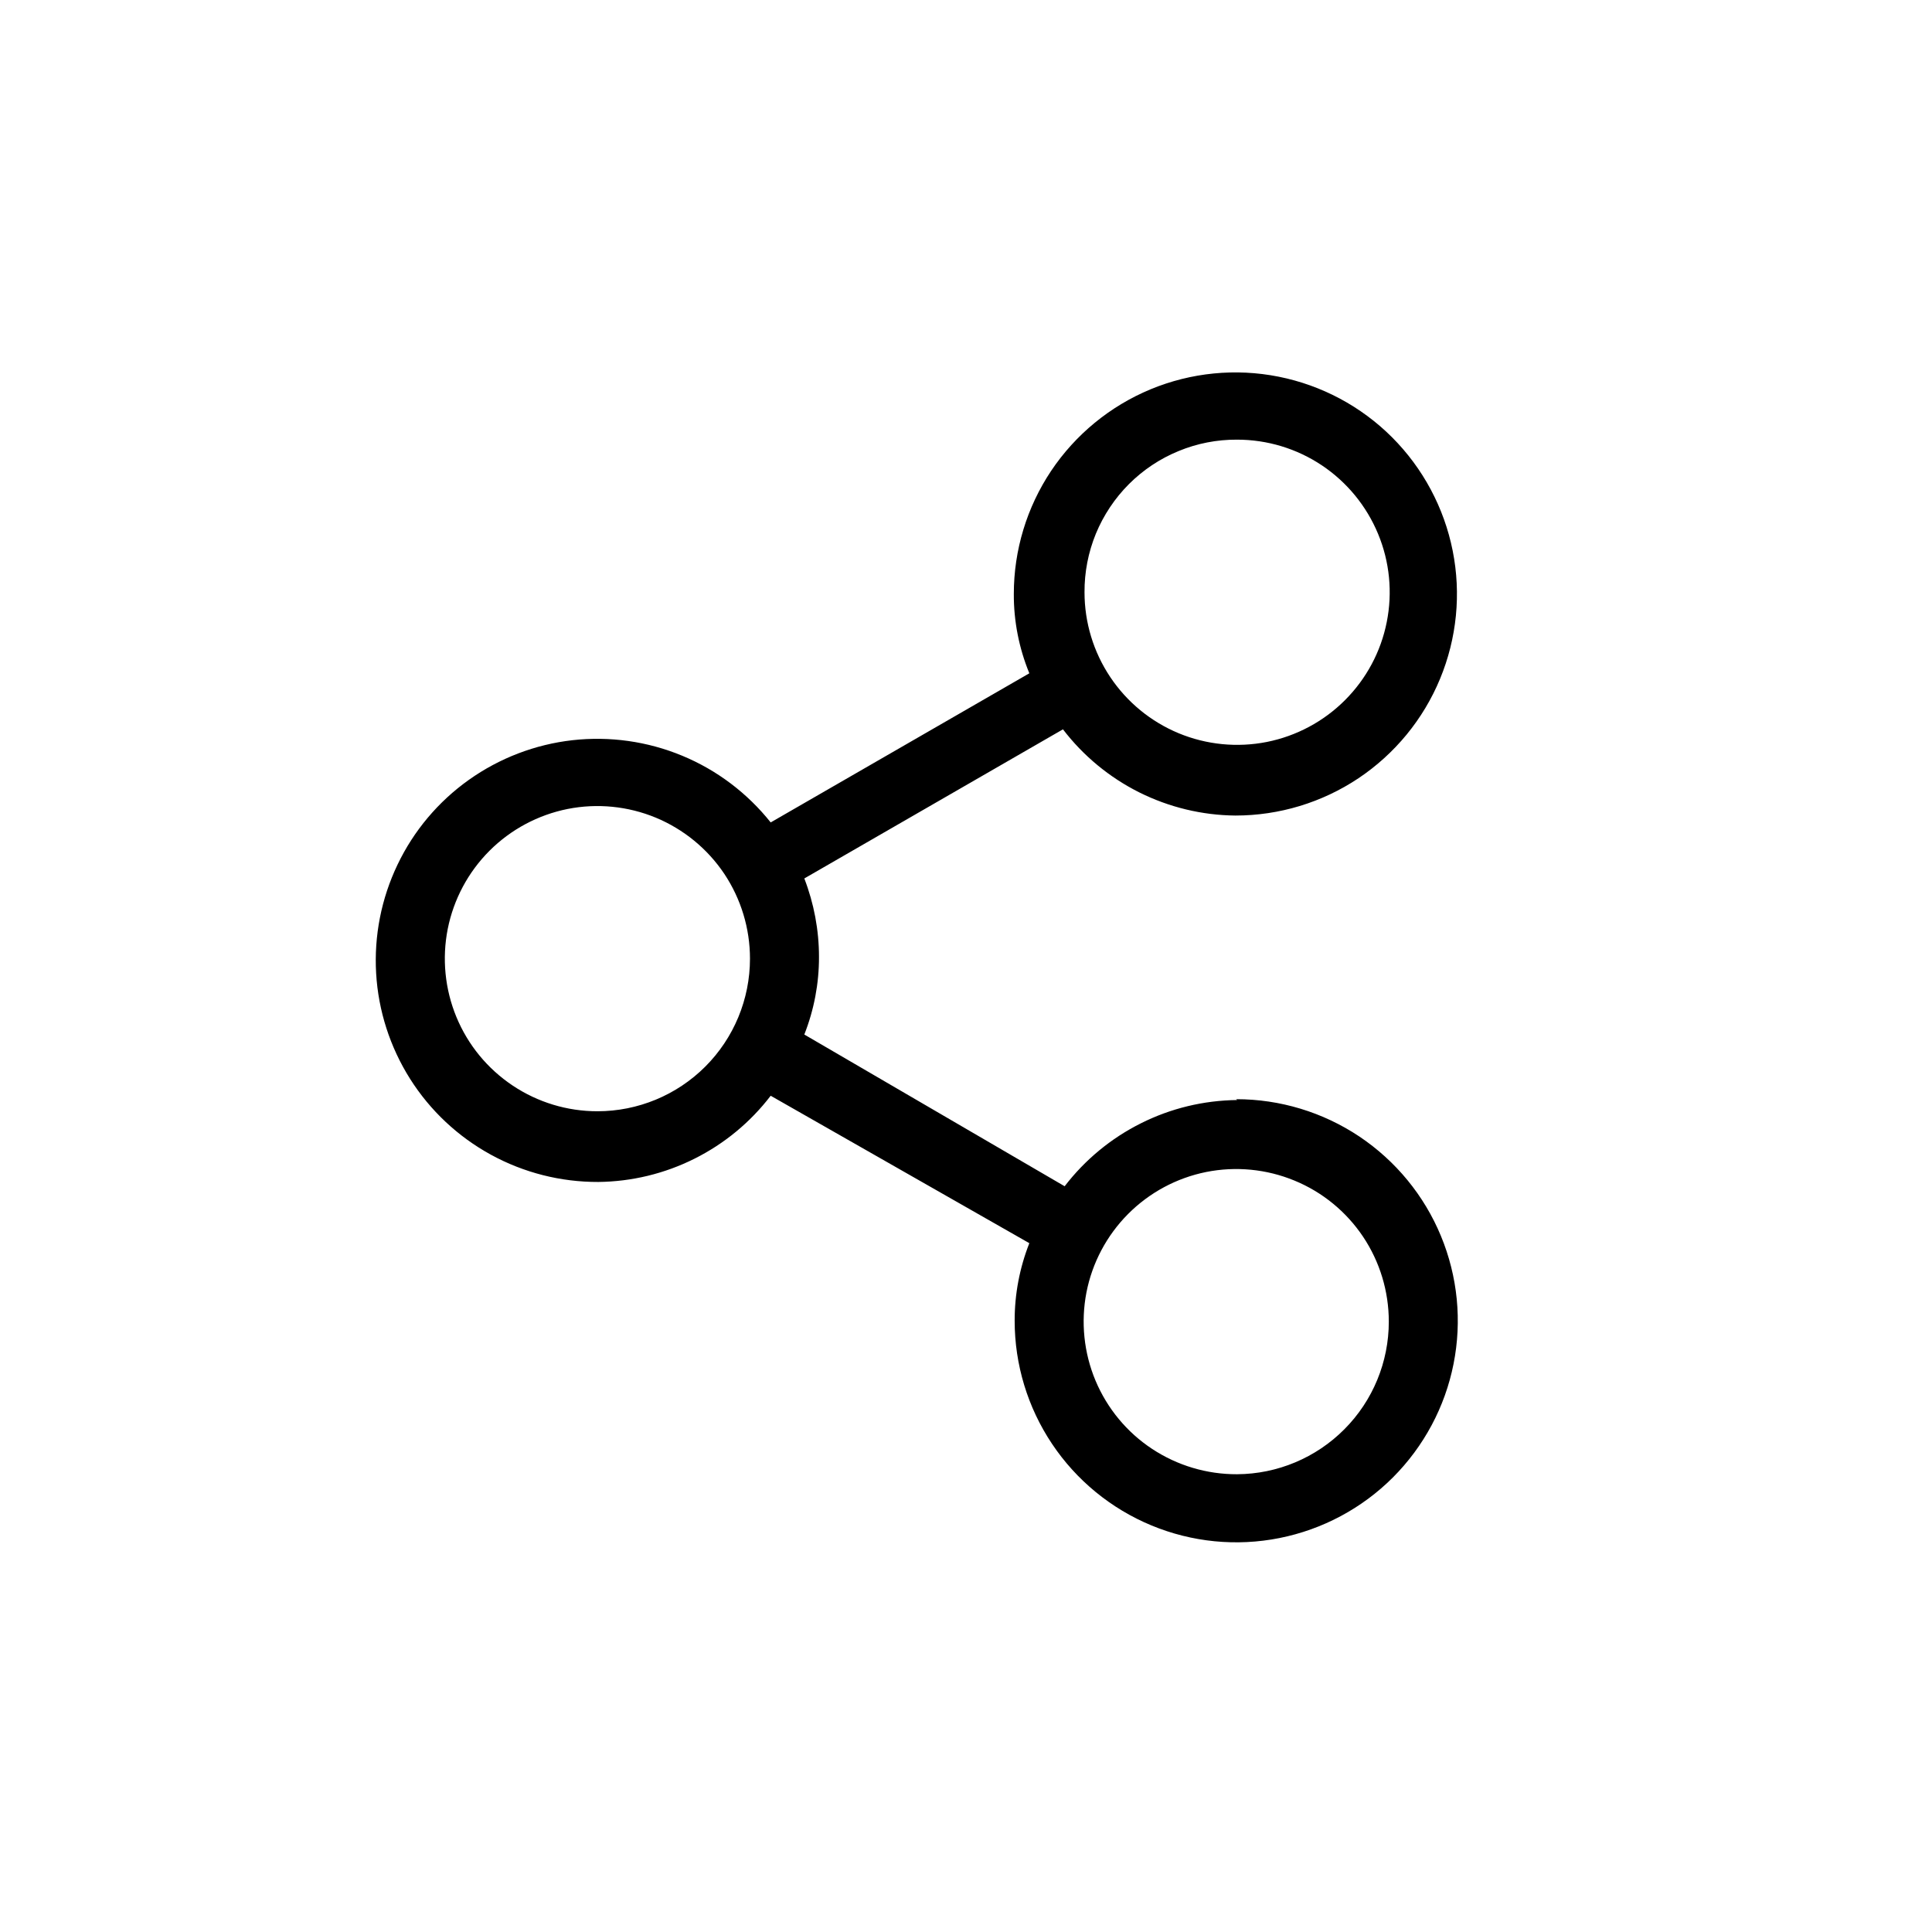 <svg width="32" height="32" viewBox="0 0 32 32" fill="none" xmlns="http://www.w3.org/2000/svg">
  <path d="M20.49 18.22C19.937 18.226 19.392 18.357 18.898 18.605C18.403 18.852 17.971 19.209 17.634 19.648L13.322 17.135C13.483 16.726 13.566 16.29 13.565 15.85C13.565 15.405 13.482 14.965 13.322 14.55L17.606 12.08C17.942 12.519 18.374 12.876 18.869 13.124C19.364 13.371 19.909 13.503 20.462 13.508C21.188 13.508 21.897 13.293 22.501 12.89C23.104 12.486 23.575 11.913 23.852 11.243C24.13 10.572 24.203 9.834 24.061 9.122C23.919 8.41 23.57 7.757 23.057 7.243C22.544 6.73 21.89 6.381 21.178 6.239C20.466 6.097 19.728 6.17 19.057 6.448C18.387 6.726 17.814 7.196 17.41 7.799C17.007 8.403 16.792 9.112 16.792 9.838C16.79 10.289 16.878 10.735 17.049 11.152L12.765 13.622C12.378 13.136 11.874 12.755 11.299 12.517C10.725 12.279 10.1 12.191 9.482 12.26C8.864 12.33 8.274 12.556 7.767 12.916C7.26 13.276 6.853 13.759 6.585 14.32C6.316 14.881 6.194 15.5 6.23 16.121C6.266 16.742 6.46 17.343 6.792 17.869C7.124 18.394 7.585 18.827 8.13 19.125C8.675 19.424 9.288 19.579 9.909 19.577C10.463 19.571 11.007 19.44 11.502 19.192C11.997 18.945 12.429 18.588 12.765 18.149L17.049 20.591C16.888 21 16.805 21.436 16.806 21.876C16.806 22.602 17.021 23.311 17.425 23.915C17.828 24.518 18.401 24.988 19.072 25.266C19.742 25.544 20.48 25.617 21.192 25.475C21.904 25.333 22.558 24.984 23.071 24.471C23.584 23.957 23.934 23.303 24.075 22.592C24.217 21.88 24.144 21.142 23.866 20.471C23.589 19.801 23.118 19.228 22.515 18.824C21.911 18.421 21.202 18.206 20.476 18.206L20.49 18.22ZM20.49 7.282C20.99 7.282 21.479 7.43 21.895 7.708C22.31 7.986 22.634 8.381 22.825 8.842C23.017 9.304 23.067 9.812 22.969 10.303C22.872 10.793 22.631 11.243 22.277 11.597C21.924 11.95 21.474 12.191 20.983 12.289C20.493 12.386 19.985 12.336 19.523 12.145C19.061 11.953 18.667 11.63 18.389 11.214C18.111 10.798 17.963 10.31 17.963 9.81C17.961 9.477 18.025 9.148 18.151 8.84C18.278 8.533 18.464 8.253 18.699 8.018C18.934 7.783 19.213 7.597 19.521 7.471C19.828 7.344 20.158 7.28 20.49 7.282ZM9.895 18.406C9.395 18.406 8.907 18.258 8.491 17.98C8.075 17.702 7.751 17.308 7.56 16.846C7.369 16.384 7.319 15.876 7.416 15.385C7.514 14.895 7.754 14.445 8.108 14.091C8.461 13.738 8.912 13.497 9.402 13.399C9.892 13.302 10.4 13.352 10.862 13.543C11.324 13.735 11.719 14.059 11.997 14.474C12.274 14.89 12.422 15.379 12.422 15.878C12.422 16.549 12.156 17.192 11.682 17.666C11.208 18.14 10.565 18.406 9.895 18.406ZM20.49 24.418C19.99 24.42 19.5 24.274 19.082 23.998C18.665 23.723 18.339 23.329 18.145 22.867C17.952 22.406 17.9 21.897 17.995 21.406C18.091 20.915 18.331 20.463 18.684 20.108C19.037 19.753 19.487 19.511 19.978 19.412C20.468 19.314 20.977 19.363 21.44 19.554C21.903 19.744 22.298 20.068 22.577 20.484C22.855 20.9 23.003 21.39 23.003 21.89C23.003 22.558 22.739 23.199 22.268 23.672C21.797 24.146 21.158 24.414 20.49 24.418Z" fill="black"/>
  </svg>
